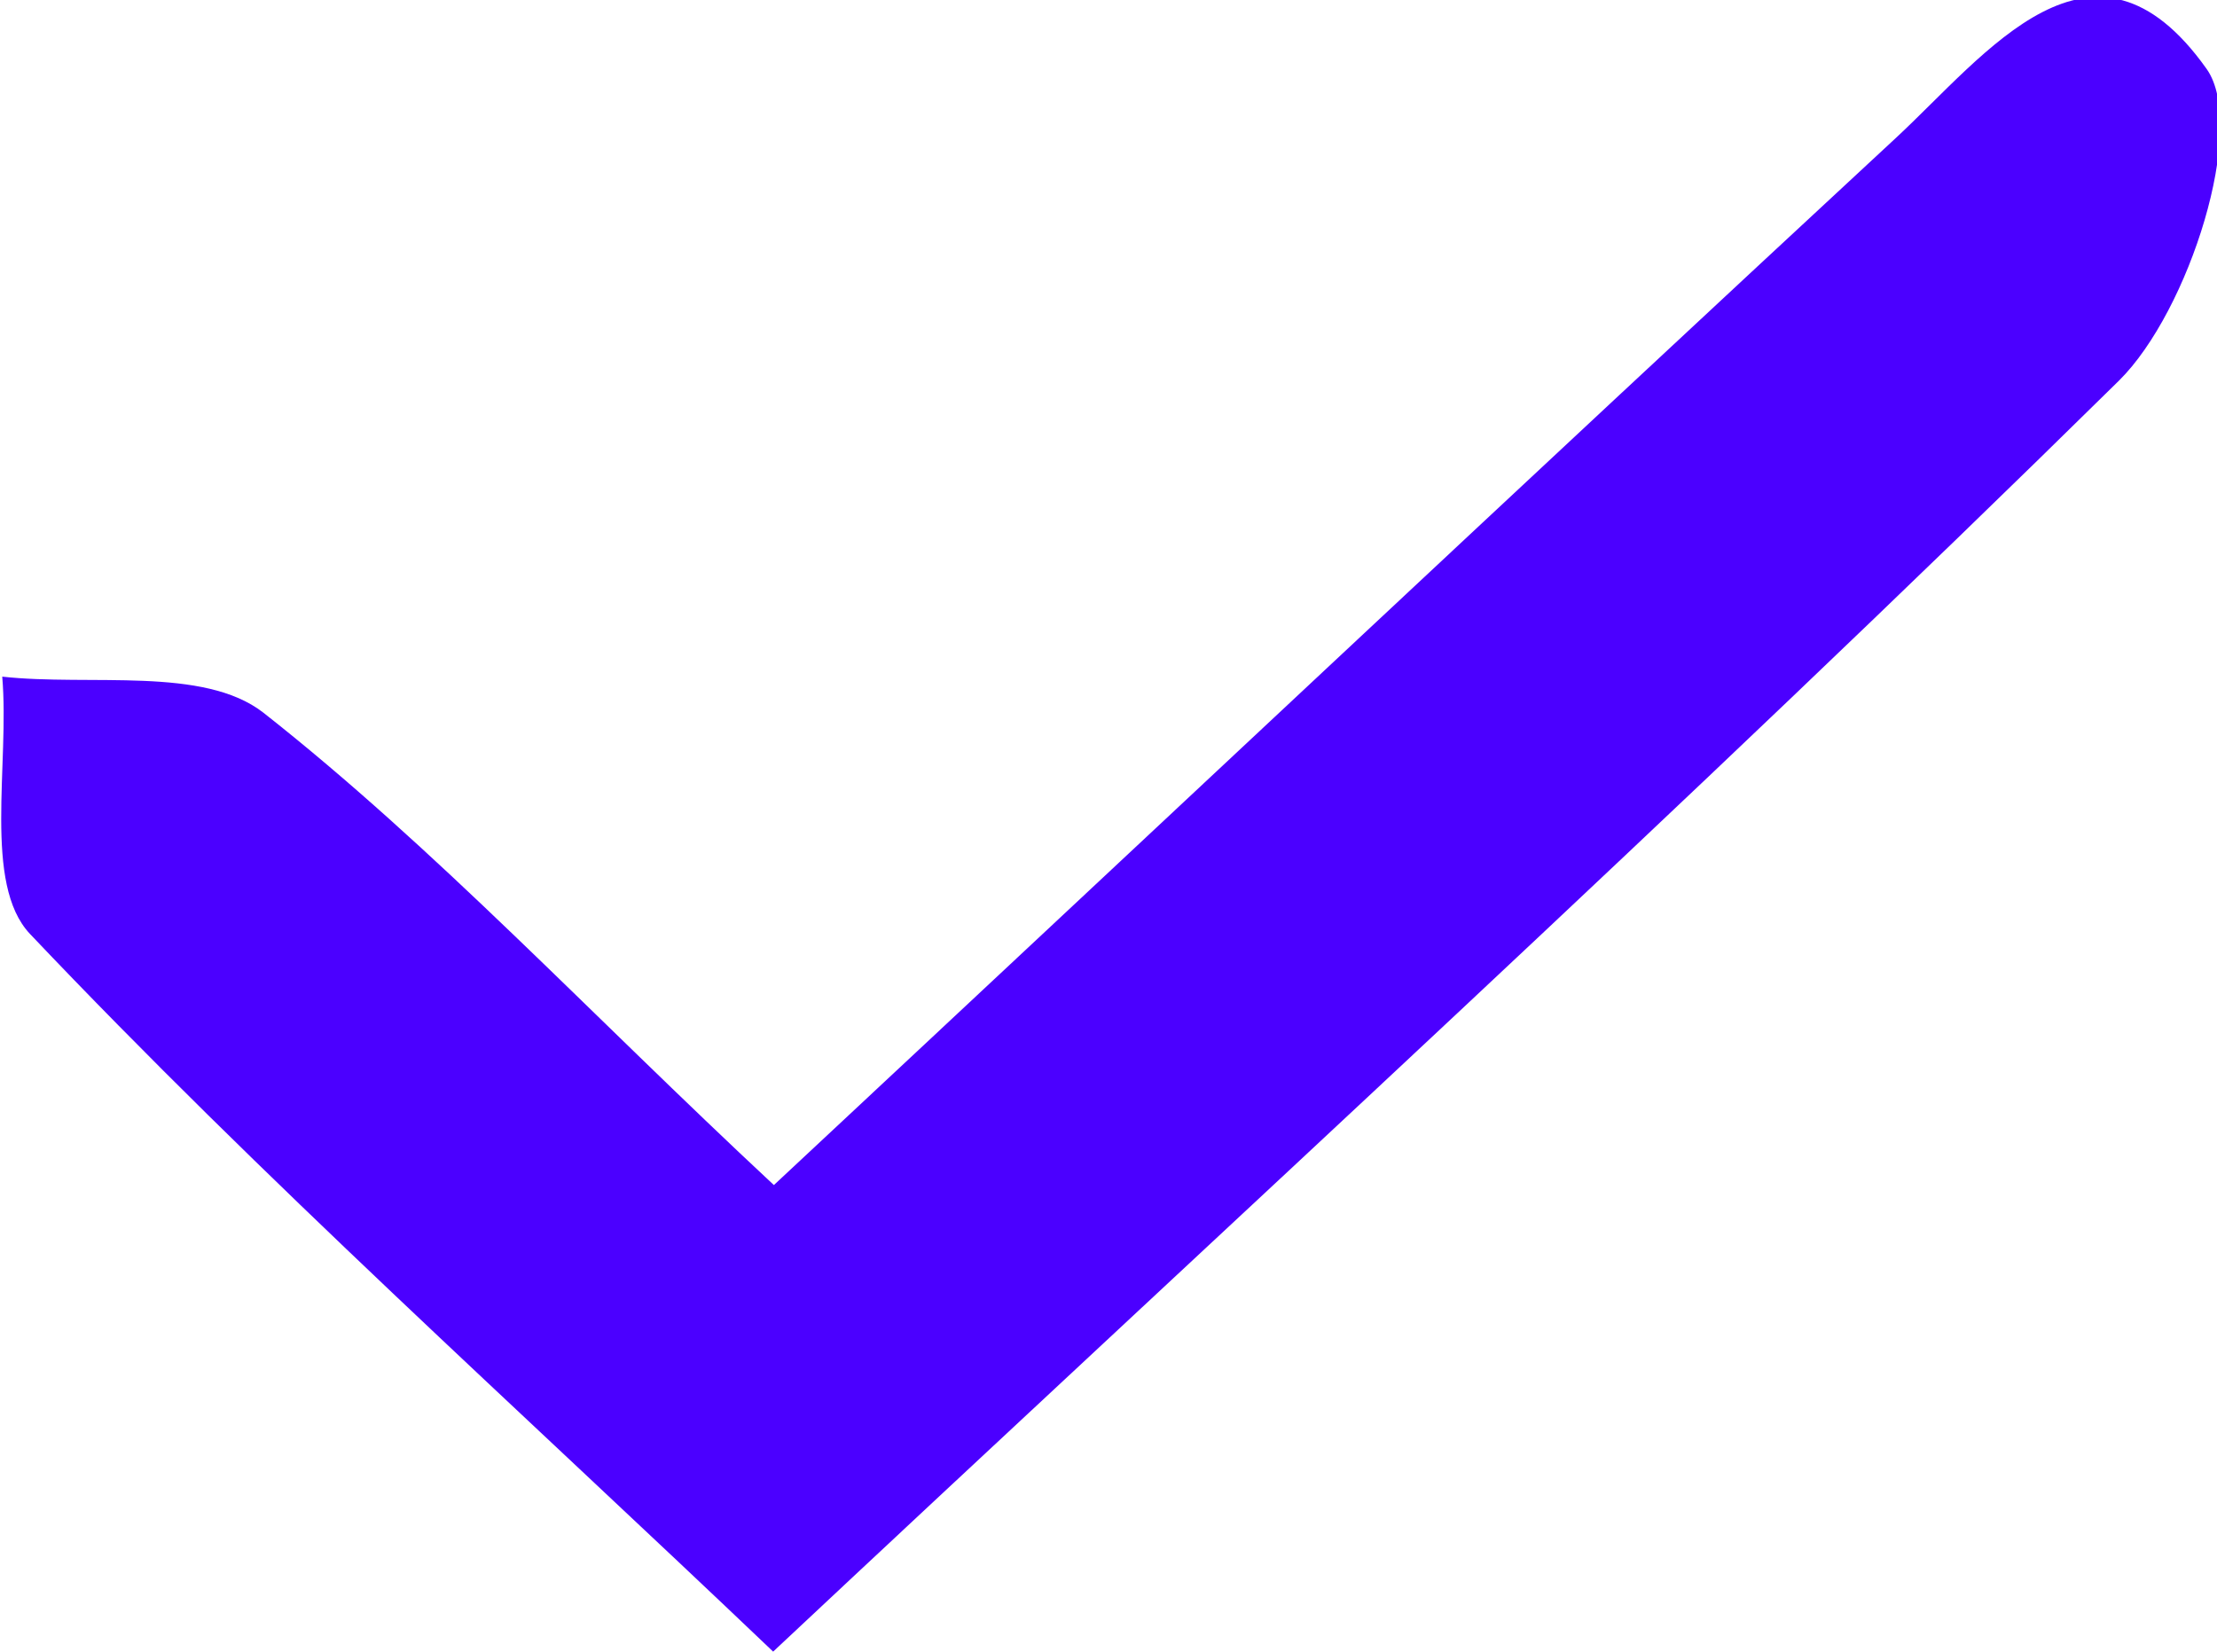 <svg id="Layer_1" data-name="Layer 1" xmlns="http://www.w3.org/2000/svg" viewBox="0 0 29.65 22.09"><defs><style>.cls-1{fill:#4b00ff;}</style></defs><path class="cls-1" d="M234.1,115.32c5.23-4.88,10.08-9.44,15-14,1.21-1.12,2.64-3.07,4.16-.93.55.77-.23,3.24-1.17,4.17-5.79,5.7-11.79,11.18-18,17-3.43-3.27-6.82-6.31-9.94-9.6-.63-.67-.27-2.27-.37-3.44,1.18.13,2.69-.14,3.49.48C229.57,110.81,231.61,113,234.1,115.32Z" transform="translate(-223.75 -99.47)"/></svg>